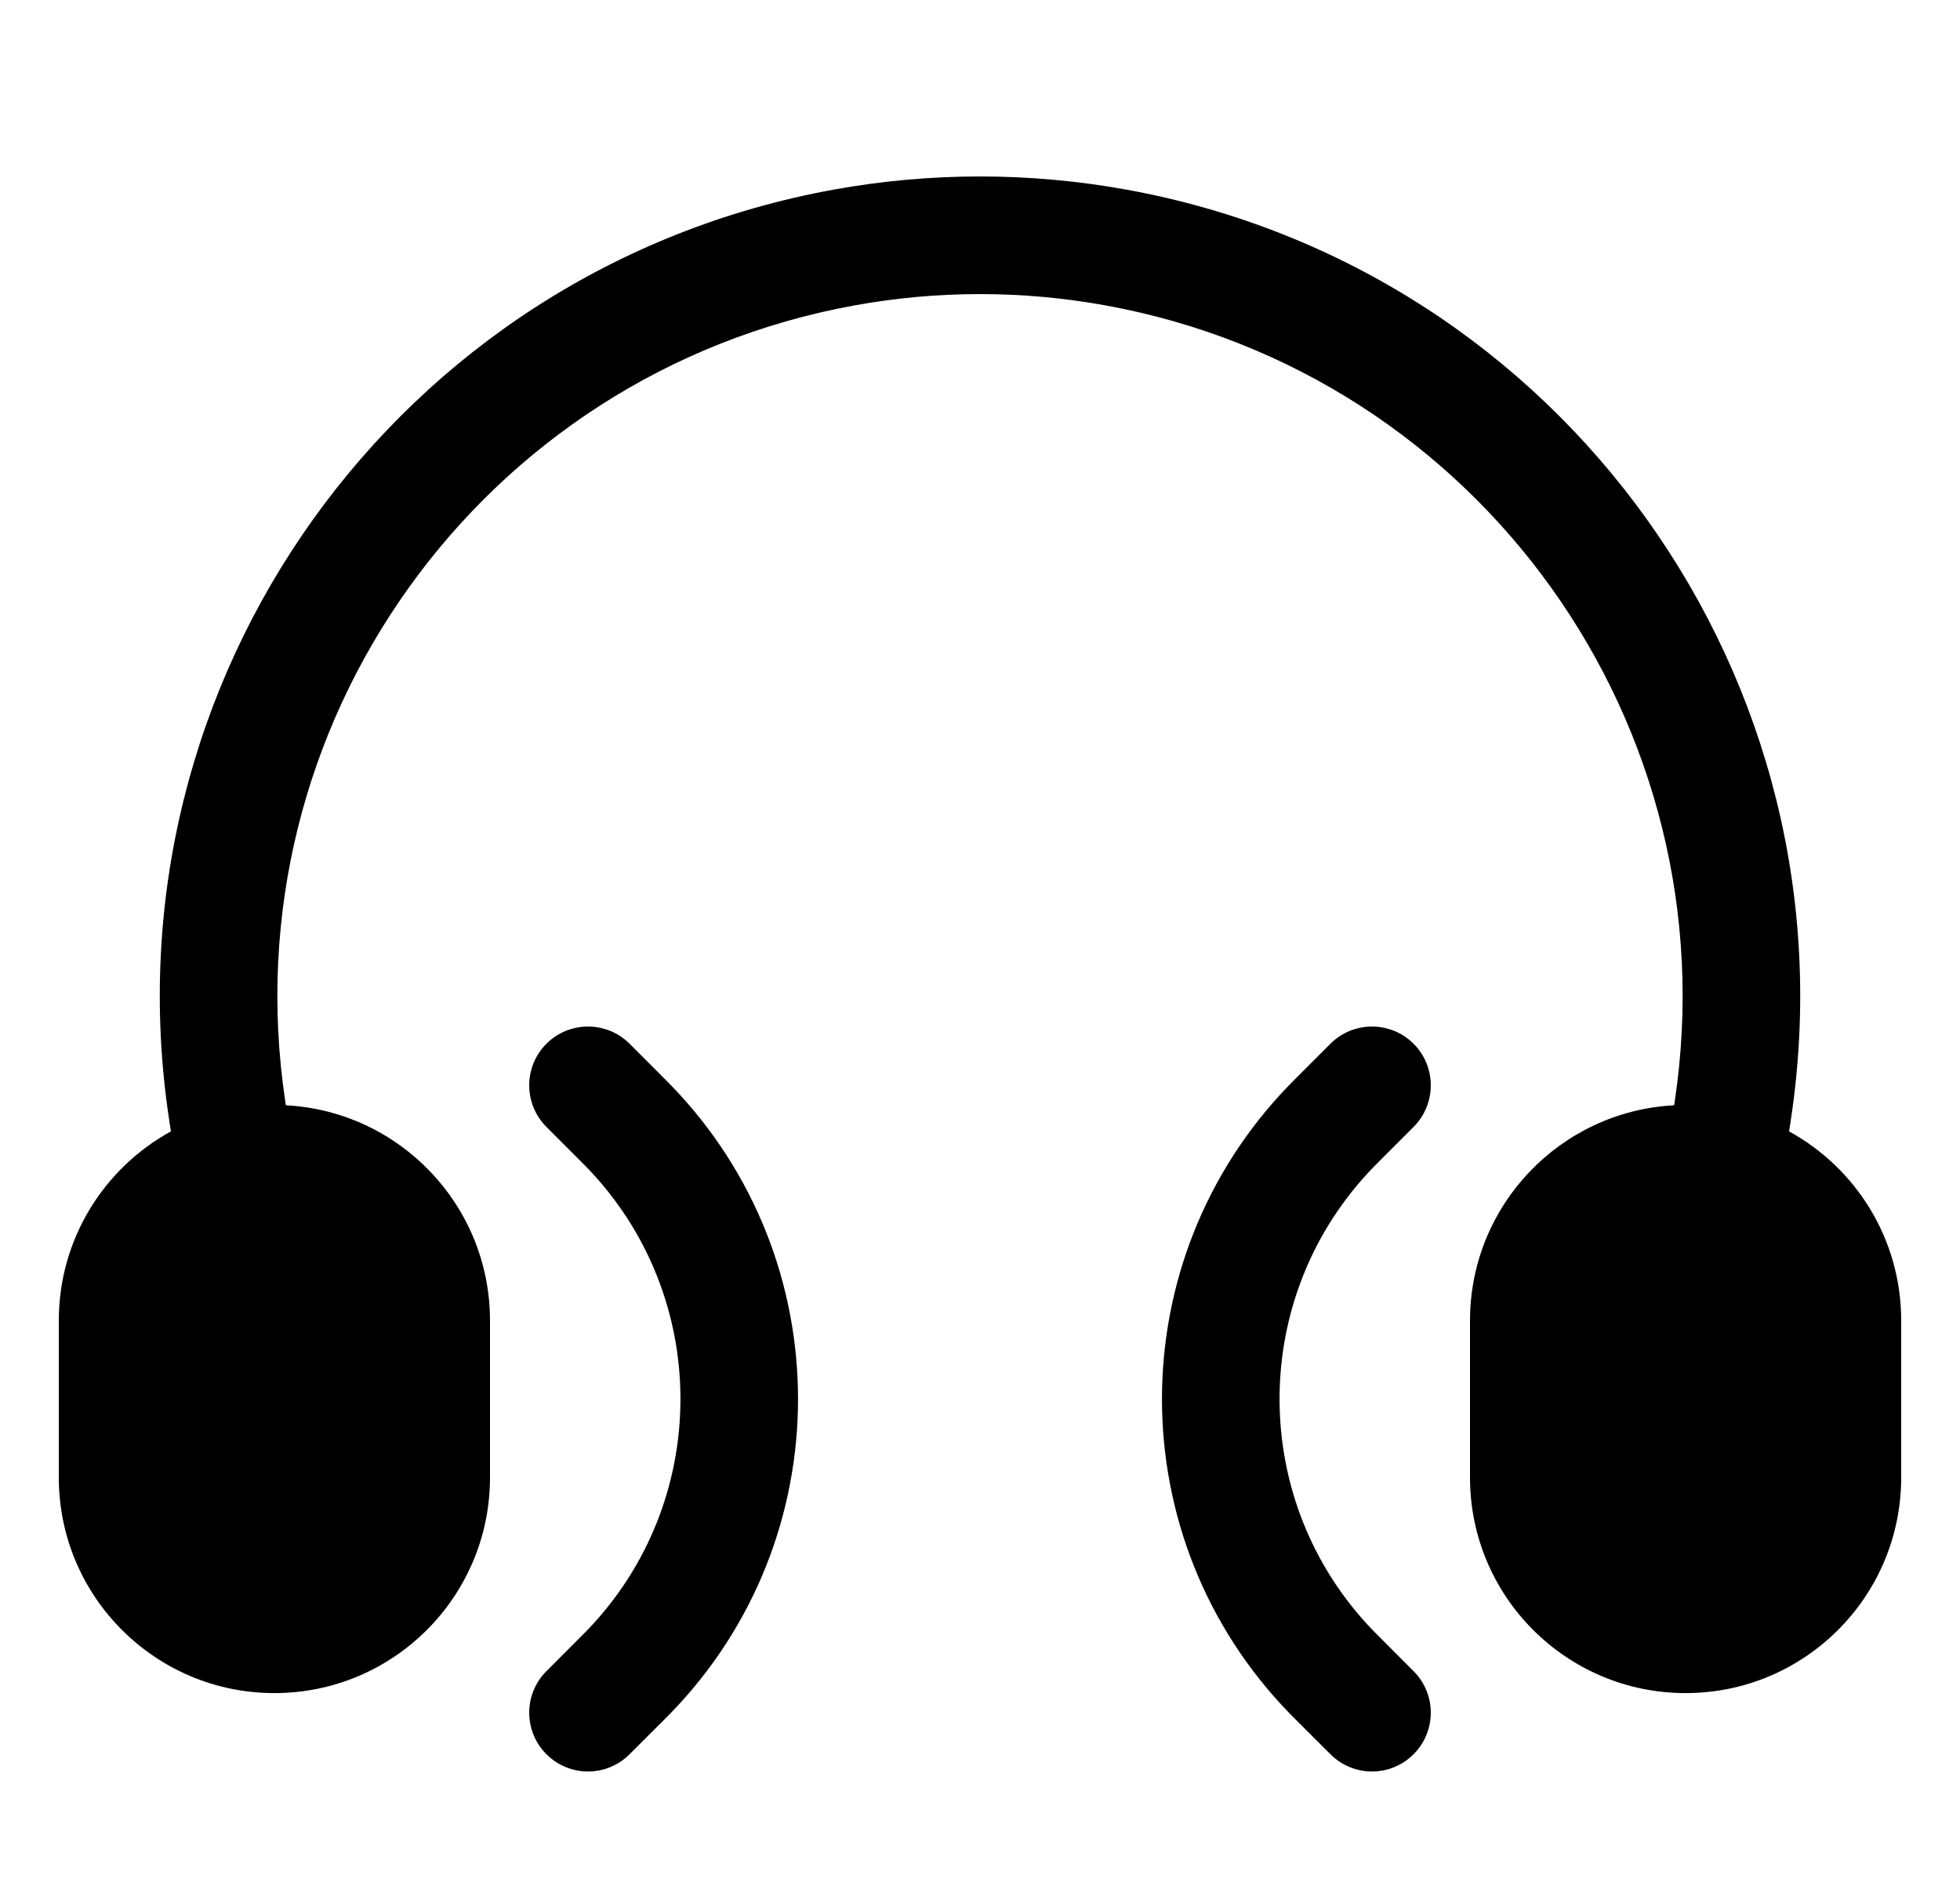 <svg width="25" height="24" viewBox="0 0 25 24" fill="none" xmlns="http://www.w3.org/2000/svg">
<g clip-path="url(#clip0_7015_48552)">
<path d="M10.897 3.895C11.957 3.702 13.043 3.702 14.103 3.895C18.866 4.761 22.08 9.253 21.362 14.04L21.354 14.095C19.903 14.171 18.75 15.371 18.75 16.841V18.841C18.75 20.36 19.981 21.591 21.5 21.591C23.019 21.591 24.25 20.36 24.25 18.841V16.841C24.25 15.8 23.672 14.895 22.82 14.428L22.845 14.263C23.683 8.674 19.931 3.43 14.371 2.419C13.134 2.194 11.866 2.194 10.629 2.419C5.069 3.43 1.317 8.674 2.155 14.263L2.18 14.428C1.328 14.895 0.75 15.8 0.75 16.841V18.841C0.75 20.36 1.981 21.591 3.5 21.591C5.019 21.591 6.25 20.36 6.25 18.841V16.841C6.25 15.371 5.097 14.171 3.646 14.095L3.638 14.04C2.92 9.253 6.134 4.761 10.897 3.895Z" fill="currentColor"/>
<path d="M8.03 13.31C7.737 13.018 7.263 13.018 6.97 13.31C6.677 13.603 6.677 14.078 6.97 14.371L7.37 14.771C7.431 14.833 7.457 14.858 7.477 14.879C9.08 16.528 9.08 19.153 7.477 20.803C7.457 20.823 7.431 20.849 7.37 20.91L6.97 21.311C6.677 21.603 6.677 22.078 6.97 22.371C7.263 22.664 7.737 22.664 8.03 22.371L8.436 21.966C8.49 21.911 8.524 21.878 8.553 21.848C10.721 19.617 10.721 16.065 8.553 13.834C8.524 13.804 8.49 13.771 8.436 13.716L8.03 13.31Z" fill="currentColor"/>
<path d="M18.03 14.371C18.323 14.078 18.323 13.603 18.03 13.31C17.737 13.018 17.263 13.018 16.97 13.31L16.564 13.716C16.509 13.771 16.476 13.804 16.447 13.834C14.279 16.065 14.279 19.617 16.447 21.848C16.476 21.878 16.509 21.911 16.564 21.966L16.97 22.371C17.263 22.664 17.737 22.664 18.03 22.371C18.323 22.078 18.323 21.603 18.03 21.311L17.63 20.91C17.569 20.849 17.543 20.823 17.523 20.803C15.92 19.153 15.92 16.528 17.523 14.879C17.543 14.858 17.569 14.833 17.63 14.771L18.03 14.371Z" fill="currentColor"/>
</g>
<defs>
<clipPath id="clip0_7015_48552">
<rect width="24" height="24" fill="white" transform="translate(0.5)"/>
</clipPath>
</defs>
</svg>
